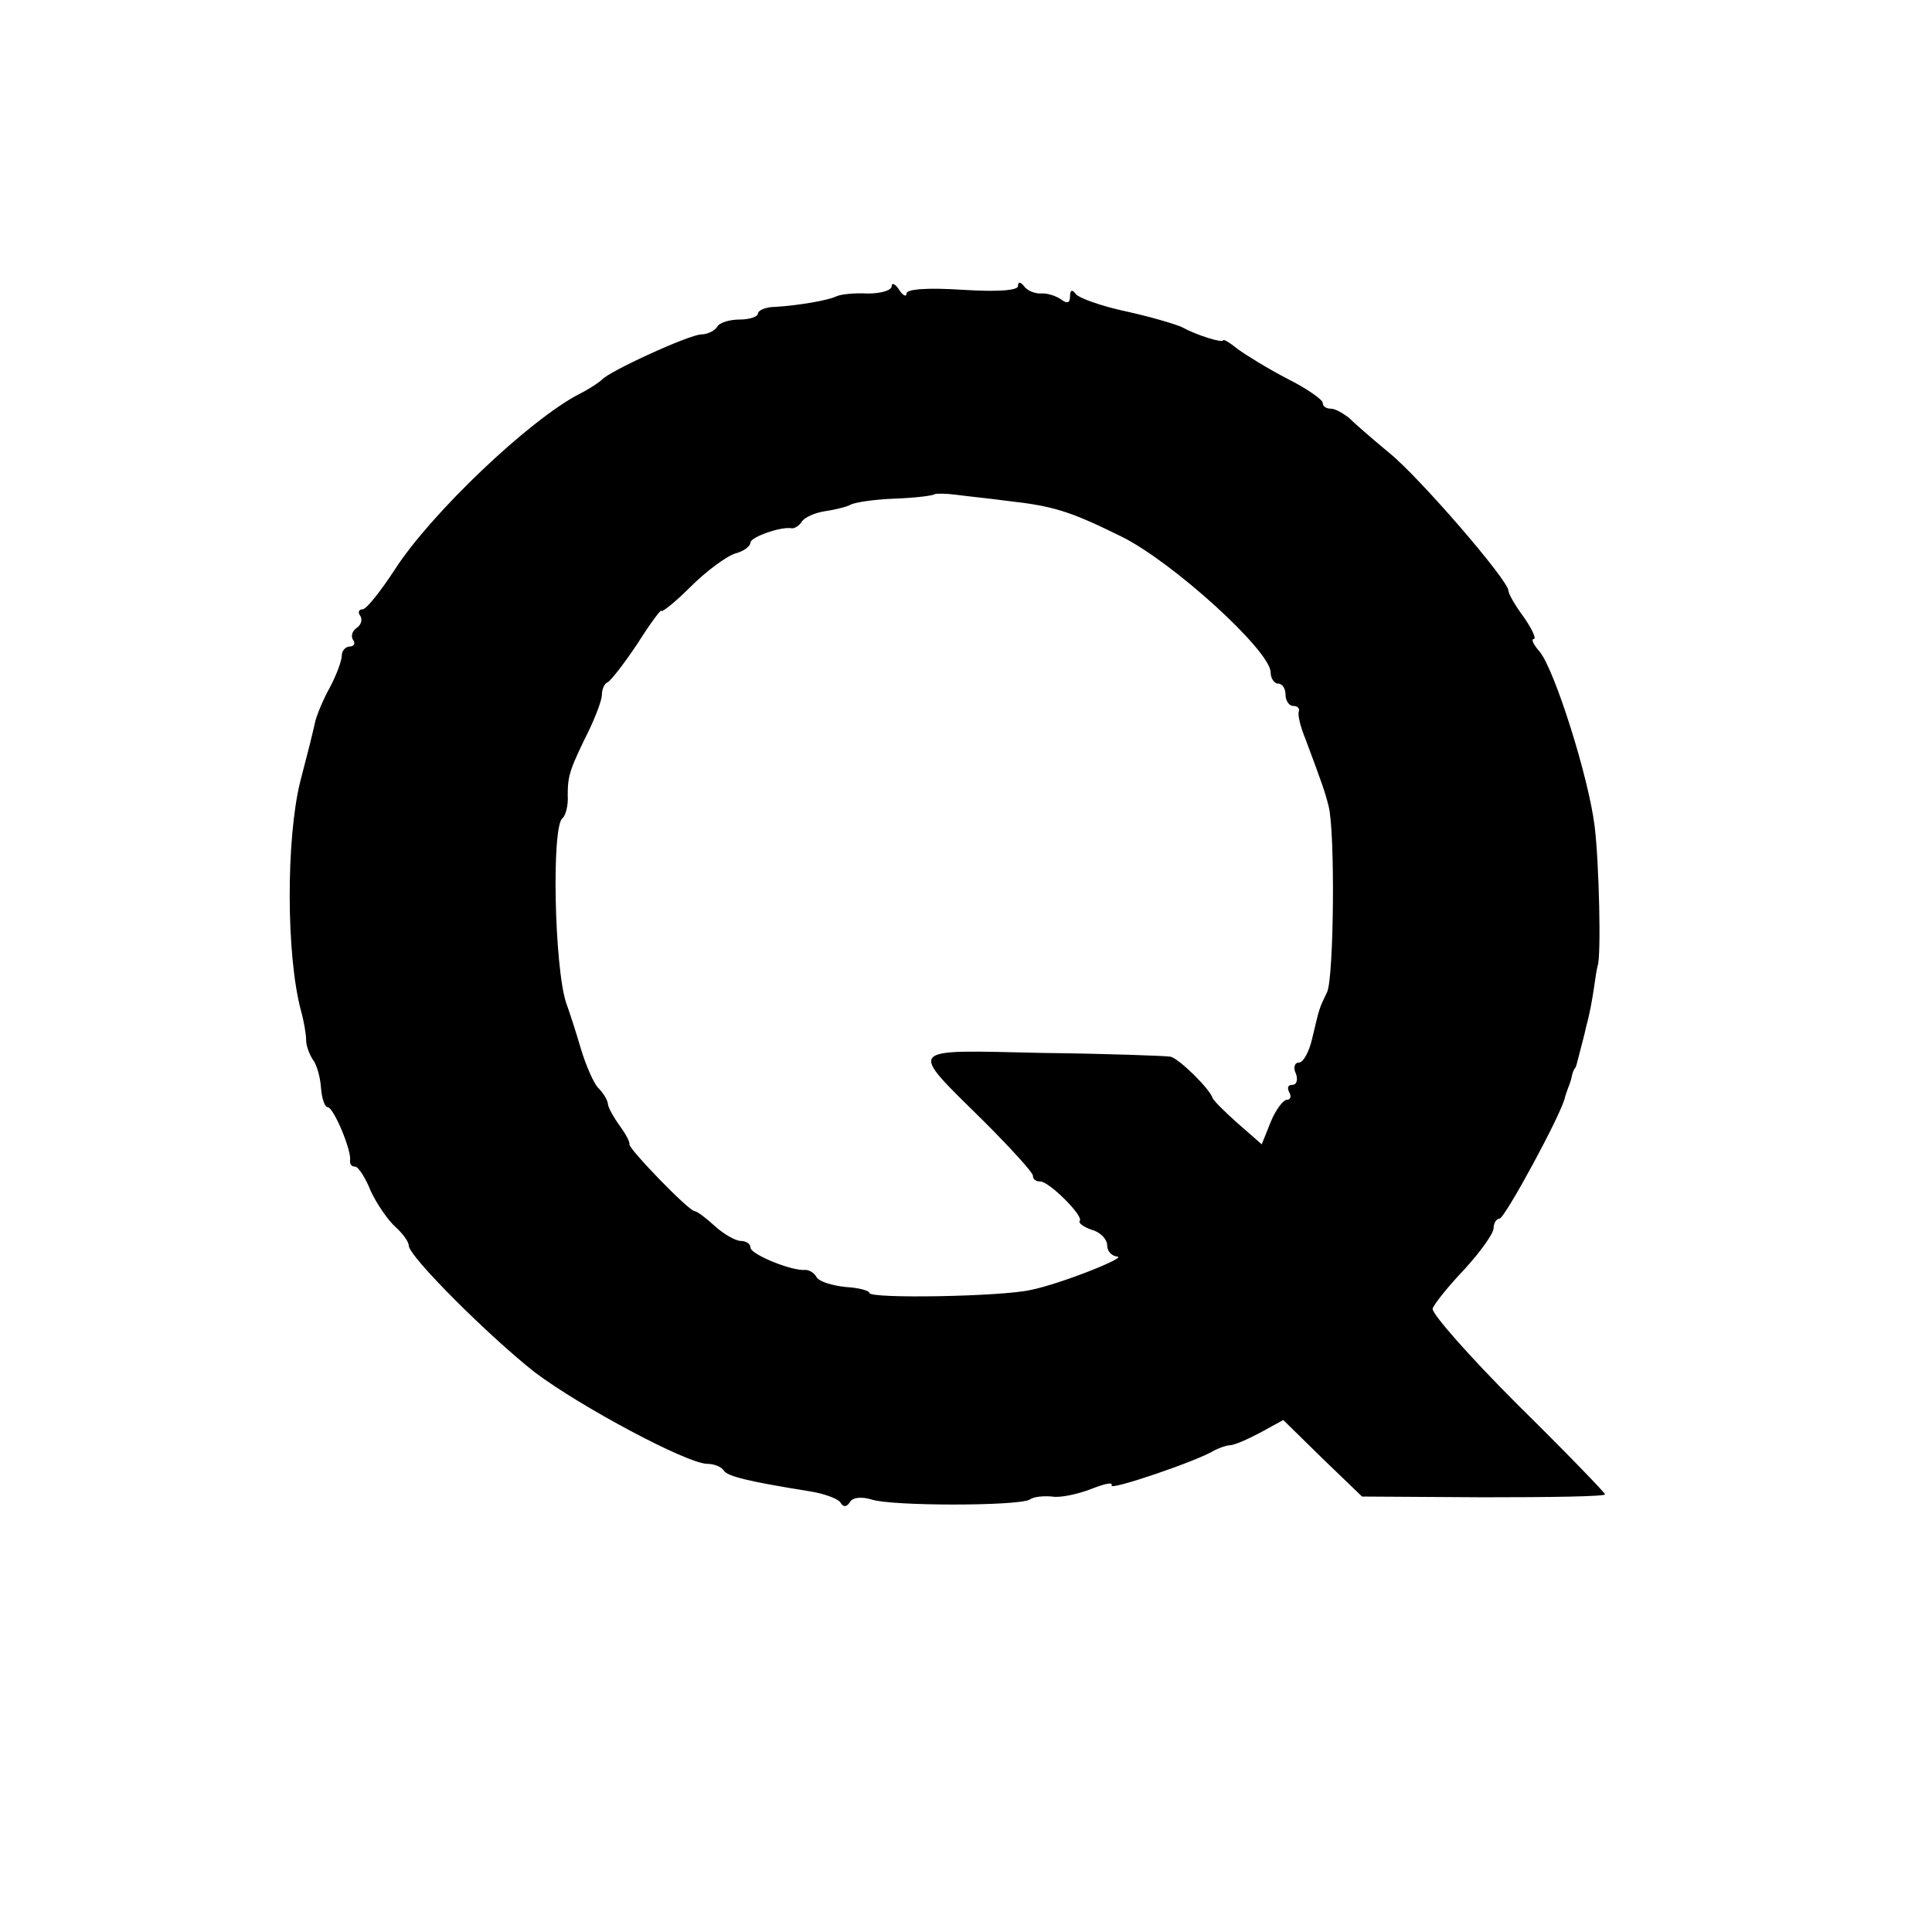 <?xml version="1.0" standalone="no"?>
<!DOCTYPE svg PUBLIC "-//W3C//DTD SVG 20010904//EN"
 "http://www.w3.org/TR/2001/REC-SVG-20010904/DTD/svg10.dtd">
<svg version="1.0" xmlns="http://www.w3.org/2000/svg"
 width="260pt" height="260pt" viewBox="0 0 260 260"
 preserveAspectRatio="xMidYMid meet">
<g transform="translate(0,260) scale(0.1,-0.1)"
fill="#000000" stroke="none">
<path d="M1200 2215 c0 -6 -15 -10 -32 -10 -18 1 -37 -1 -43 -4 -10 -5 -49
-12 -82 -14 -13 0 -23 -5 -23 -9 0 -4 -11 -8 -24 -8 -14 0 -28 -4 -31 -10 -3
-5 -13 -10 -21 -10 -16 0 -125 -50 -134 -61 -3 -3 -16 -12 -30 -19 -68 -35
-201 -162 -249 -237 -19 -29 -38 -53 -43 -53 -5 0 -7 -4 -3 -9 3 -5 1 -12 -5
-16 -6 -4 -8 -11 -5 -16 4 -5 1 -9 -4 -9 -6 0 -11 -6 -11 -12 0 -7 -7 -26 -16
-43 -9 -16 -18 -38 -20 -47 -4 -18 -9 -38 -20 -80 -19 -77 -19 -233 1 -308 4
-14 7 -32 7 -40 0 -8 5 -20 9 -26 5 -6 10 -23 11 -38 1 -14 5 -26 9 -26 8 0
33 -60 30 -72 0 -5 2 -8 7 -8 4 0 14 -15 21 -33 8 -17 23 -39 33 -48 10 -9 18
-20 18 -25 0 -15 110 -124 170 -171 61 -46 205 -123 232 -123 9 0 19 -4 22 -9
5 -8 35 -15 116 -28 19 -3 38 -10 41 -15 4 -7 9 -6 13 1 4 6 16 7 29 3 26 -9
198 -9 213 0 5 4 19 5 30 4 10 -2 34 3 52 10 18 7 30 10 28 5 -5 -8 116 33
138 47 6 3 16 7 21 7 6 0 24 8 41 17 l31 17 53 -52 53 -51 163 -1 c90 0 164 1
164 4 0 2 -53 57 -118 121 -65 65 -116 123 -114 129 2 6 21 30 43 53 21 23 39
48 39 55 0 7 4 13 8 13 7 0 84 142 88 163 1 4 3 9 4 12 1 3 4 10 5 15 1 6 3
11 5 13 1 1 3 9 5 17 2 8 7 26 10 40 4 14 8 36 10 50 2 14 4 27 5 30 5 12 2
140 -4 188 -8 66 -54 211 -74 235 -8 9 -12 17 -8 17 4 0 -2 13 -13 29 -12 16
-21 32 -21 36 0 14 -121 154 -161 186 -23 19 -47 40 -54 47 -8 6 -18 12 -24
12 -6 0 -11 3 -11 8 0 4 -21 19 -47 32 -27 14 -56 32 -67 40 -10 8 -19 14 -20
12 -1 -4 -36 7 -56 18 -9 4 -43 14 -75 21 -33 7 -63 18 -67 23 -5 7 -8 6 -8
-3 0 -9 -4 -10 -12 -4 -7 5 -20 9 -28 8 -8 0 -18 4 -22 10 -5 6 -8 6 -8 0 0
-6 -28 -8 -75 -5 -47 3 -75 1 -75 -5 0 -5 -5 -3 -10 5 -5 8 -10 10 -10 5z
m155 -289 c63 -7 85 -14 154 -48 69 -34 201 -154 201 -183 0 -8 5 -15 10 -15
6 0 10 -7 10 -15 0 -8 5 -15 10 -15 6 0 9 -3 8 -7 -2 -5 2 -21 9 -38 22 -59
26 -70 31 -90 9 -36 7 -230 -2 -250 -11 -23 -10 -20 -20 -62 -4 -18 -12 -33
-18 -33 -6 0 -8 -7 -4 -15 3 -8 1 -15 -5 -15 -6 0 -7 -4 -4 -10 3 -5 2 -10 -3
-10 -5 0 -15 -13 -22 -30 l-12 -30 -32 28 c-17 15 -32 30 -34 34 -4 13 -46 54
-57 56 -5 1 -83 4 -172 5 -187 4 -182 10 -78 -93 36 -36 65 -68 65 -72 0 -5 4
-8 10 -8 12 0 59 -47 53 -53 -2 -3 5 -8 16 -12 12 -3 21 -13 21 -21 0 -8 6
-14 13 -15 17 0 -76 -37 -116 -45 -40 -9 -217 -12 -217 -4 0 3 -14 7 -32 8
-18 2 -35 7 -39 13 -3 6 -10 10 -15 10 -18 -2 -74 21 -74 30 0 5 -6 9 -13 9
-7 0 -23 9 -35 20 -12 11 -24 20 -27 20 -8 0 -89 84 -88 90 1 3 -5 14 -13 25
-8 11 -16 25 -16 30 -1 6 -7 15 -13 21 -6 6 -17 31 -24 55 -7 24 -16 51 -19
59 -16 48 -20 238 -5 249 4 3 8 17 7 31 0 27 3 35 29 88 9 19 17 40 17 47 0 7
3 15 8 17 4 2 22 25 40 52 17 27 32 47 32 44 0 -3 18 11 39 32 21 21 48 41 60
45 12 3 21 10 21 15 0 7 41 22 56 19 4 0 10 4 13 9 4 6 18 12 31 14 14 2 30 6
35 9 6 3 32 7 60 8 27 1 51 4 53 6 2 1 15 1 30 -1 15 -2 45 -5 67 -8z"/>
</g>
</svg>
